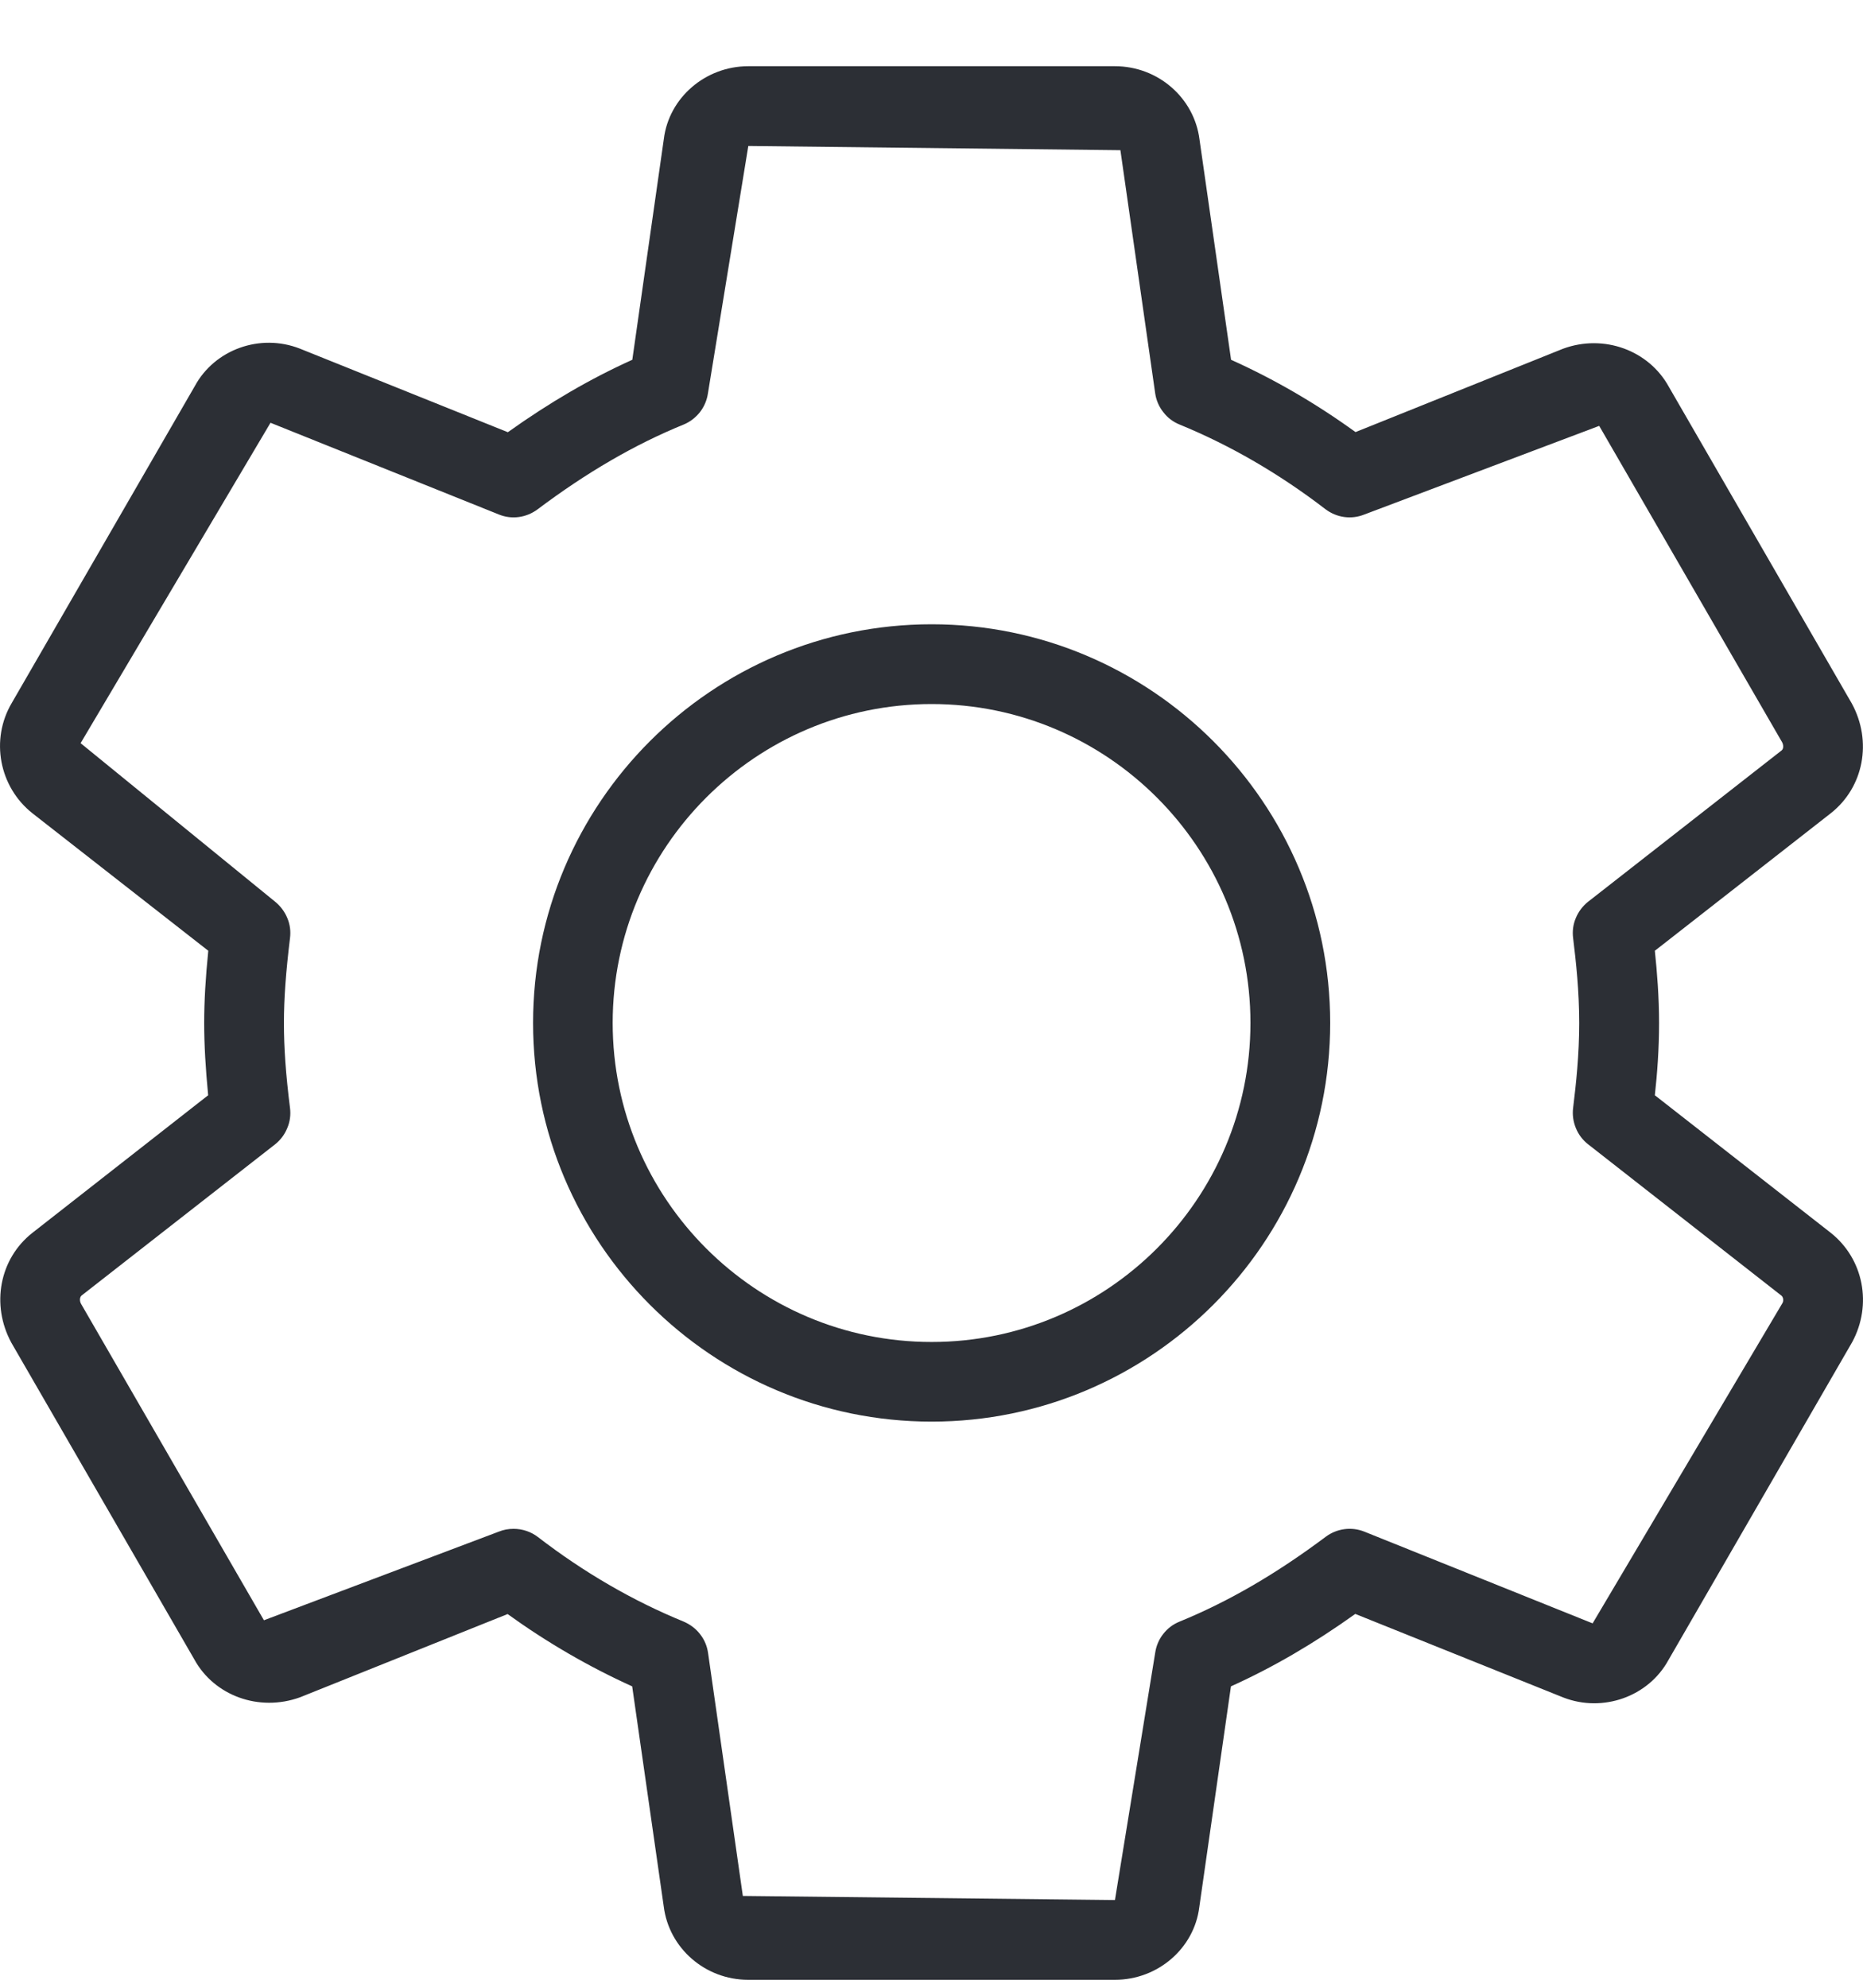 <svg width="15" height="16" viewBox="0 0 15 16" fill="none" xmlns="http://www.w3.org/2000/svg">
<path d="M14.74 9.923L13.324 8.816C13.343 8.645 13.358 8.446 13.358 8.235C13.358 8.023 13.342 7.824 13.324 7.653L14.742 6.545C15.005 6.337 15.077 5.968 14.909 5.661L13.437 3.114C13.276 2.82 12.914 2.686 12.585 2.807L10.914 3.478C10.595 3.247 10.259 3.052 9.912 2.896L9.658 1.124C9.616 0.787 9.323 0.533 8.977 0.533H6.025C5.679 0.533 5.386 0.787 5.345 1.118L5.091 2.896C4.754 3.048 4.424 3.24 4.089 3.479L2.414 2.806C2.094 2.681 1.729 2.813 1.569 3.107L0.095 5.658C-0.079 5.952 -0.008 6.334 0.262 6.547L1.677 7.653C1.655 7.87 1.644 8.058 1.644 8.235C1.644 8.411 1.655 8.599 1.676 8.816L0.259 9.925C-0.003 10.132 -0.075 10.502 0.092 10.809L1.564 13.356C1.724 13.649 2.085 13.782 2.416 13.662L4.087 12.992C4.406 13.222 4.743 13.417 5.09 13.574L5.344 15.345C5.386 15.682 5.678 15.936 6.024 15.936H8.977C9.323 15.936 9.615 15.682 9.656 15.352L9.911 13.574C10.248 13.422 10.578 13.23 10.912 12.991L12.588 13.664C12.906 13.787 13.272 13.657 13.433 13.363L14.913 10.803C15.076 10.502 15.005 10.133 14.74 9.923ZM14.352 10.488L12.823 13.067L10.986 12.329C10.882 12.287 10.764 12.303 10.674 12.37C10.276 12.668 9.891 12.892 9.497 13.053C9.445 13.074 9.4 13.108 9.366 13.152C9.331 13.196 9.309 13.249 9.301 13.304L8.977 15.294L5.981 15.261L5.701 13.305C5.693 13.249 5.671 13.197 5.636 13.153C5.602 13.109 5.556 13.075 5.505 13.053C5.094 12.885 4.7 12.656 4.331 12.372C4.275 12.329 4.206 12.306 4.135 12.306C4.094 12.306 4.054 12.313 4.015 12.329L2.125 13.042L0.652 10.494C0.639 10.469 0.642 10.441 0.657 10.428L2.215 9.211C2.258 9.177 2.292 9.132 2.313 9.08C2.335 9.029 2.342 8.973 2.335 8.918C2.301 8.649 2.286 8.432 2.286 8.235C2.286 8.038 2.302 7.821 2.335 7.551C2.342 7.496 2.335 7.44 2.313 7.389C2.292 7.338 2.258 7.293 2.215 7.258L0.649 5.982L2.178 3.403L4.016 4.141C4.12 4.184 4.238 4.167 4.328 4.1C4.725 3.802 5.11 3.578 5.505 3.417C5.556 3.396 5.601 3.361 5.636 3.317C5.67 3.273 5.692 3.221 5.7 3.166L6.025 1.175L9.021 1.209L9.301 3.166C9.309 3.221 9.331 3.273 9.366 3.317C9.4 3.362 9.445 3.396 9.497 3.417C9.907 3.585 10.301 3.814 10.671 4.098C10.762 4.167 10.88 4.184 10.986 4.141L12.876 3.428L14.349 5.975C14.362 6 14.36 6.029 14.344 6.041L12.787 7.258C12.743 7.293 12.709 7.338 12.688 7.389C12.666 7.44 12.659 7.496 12.666 7.551C12.69 7.746 12.715 7.98 12.715 8.235C12.715 8.489 12.69 8.723 12.666 8.918C12.659 8.973 12.667 9.029 12.688 9.08C12.709 9.132 12.743 9.177 12.787 9.211L14.342 10.428C14.359 10.441 14.362 10.47 14.352 10.488Z" fill="#2C2F35"/>
<path d="M7.501 5.025C5.731 5.025 4.292 6.465 4.292 8.234C4.292 10.004 5.731 11.443 7.501 11.443C9.27 11.443 10.71 10.004 10.71 8.234C10.71 6.465 9.27 5.025 7.501 5.025ZM7.501 10.802C6.085 10.802 4.933 9.65 4.933 8.234C4.933 6.819 6.085 5.667 7.501 5.667C8.916 5.667 10.068 6.819 10.068 8.234C10.068 9.65 8.916 10.802 7.501 10.802Z" fill="#2C2F35"/>
</svg>
